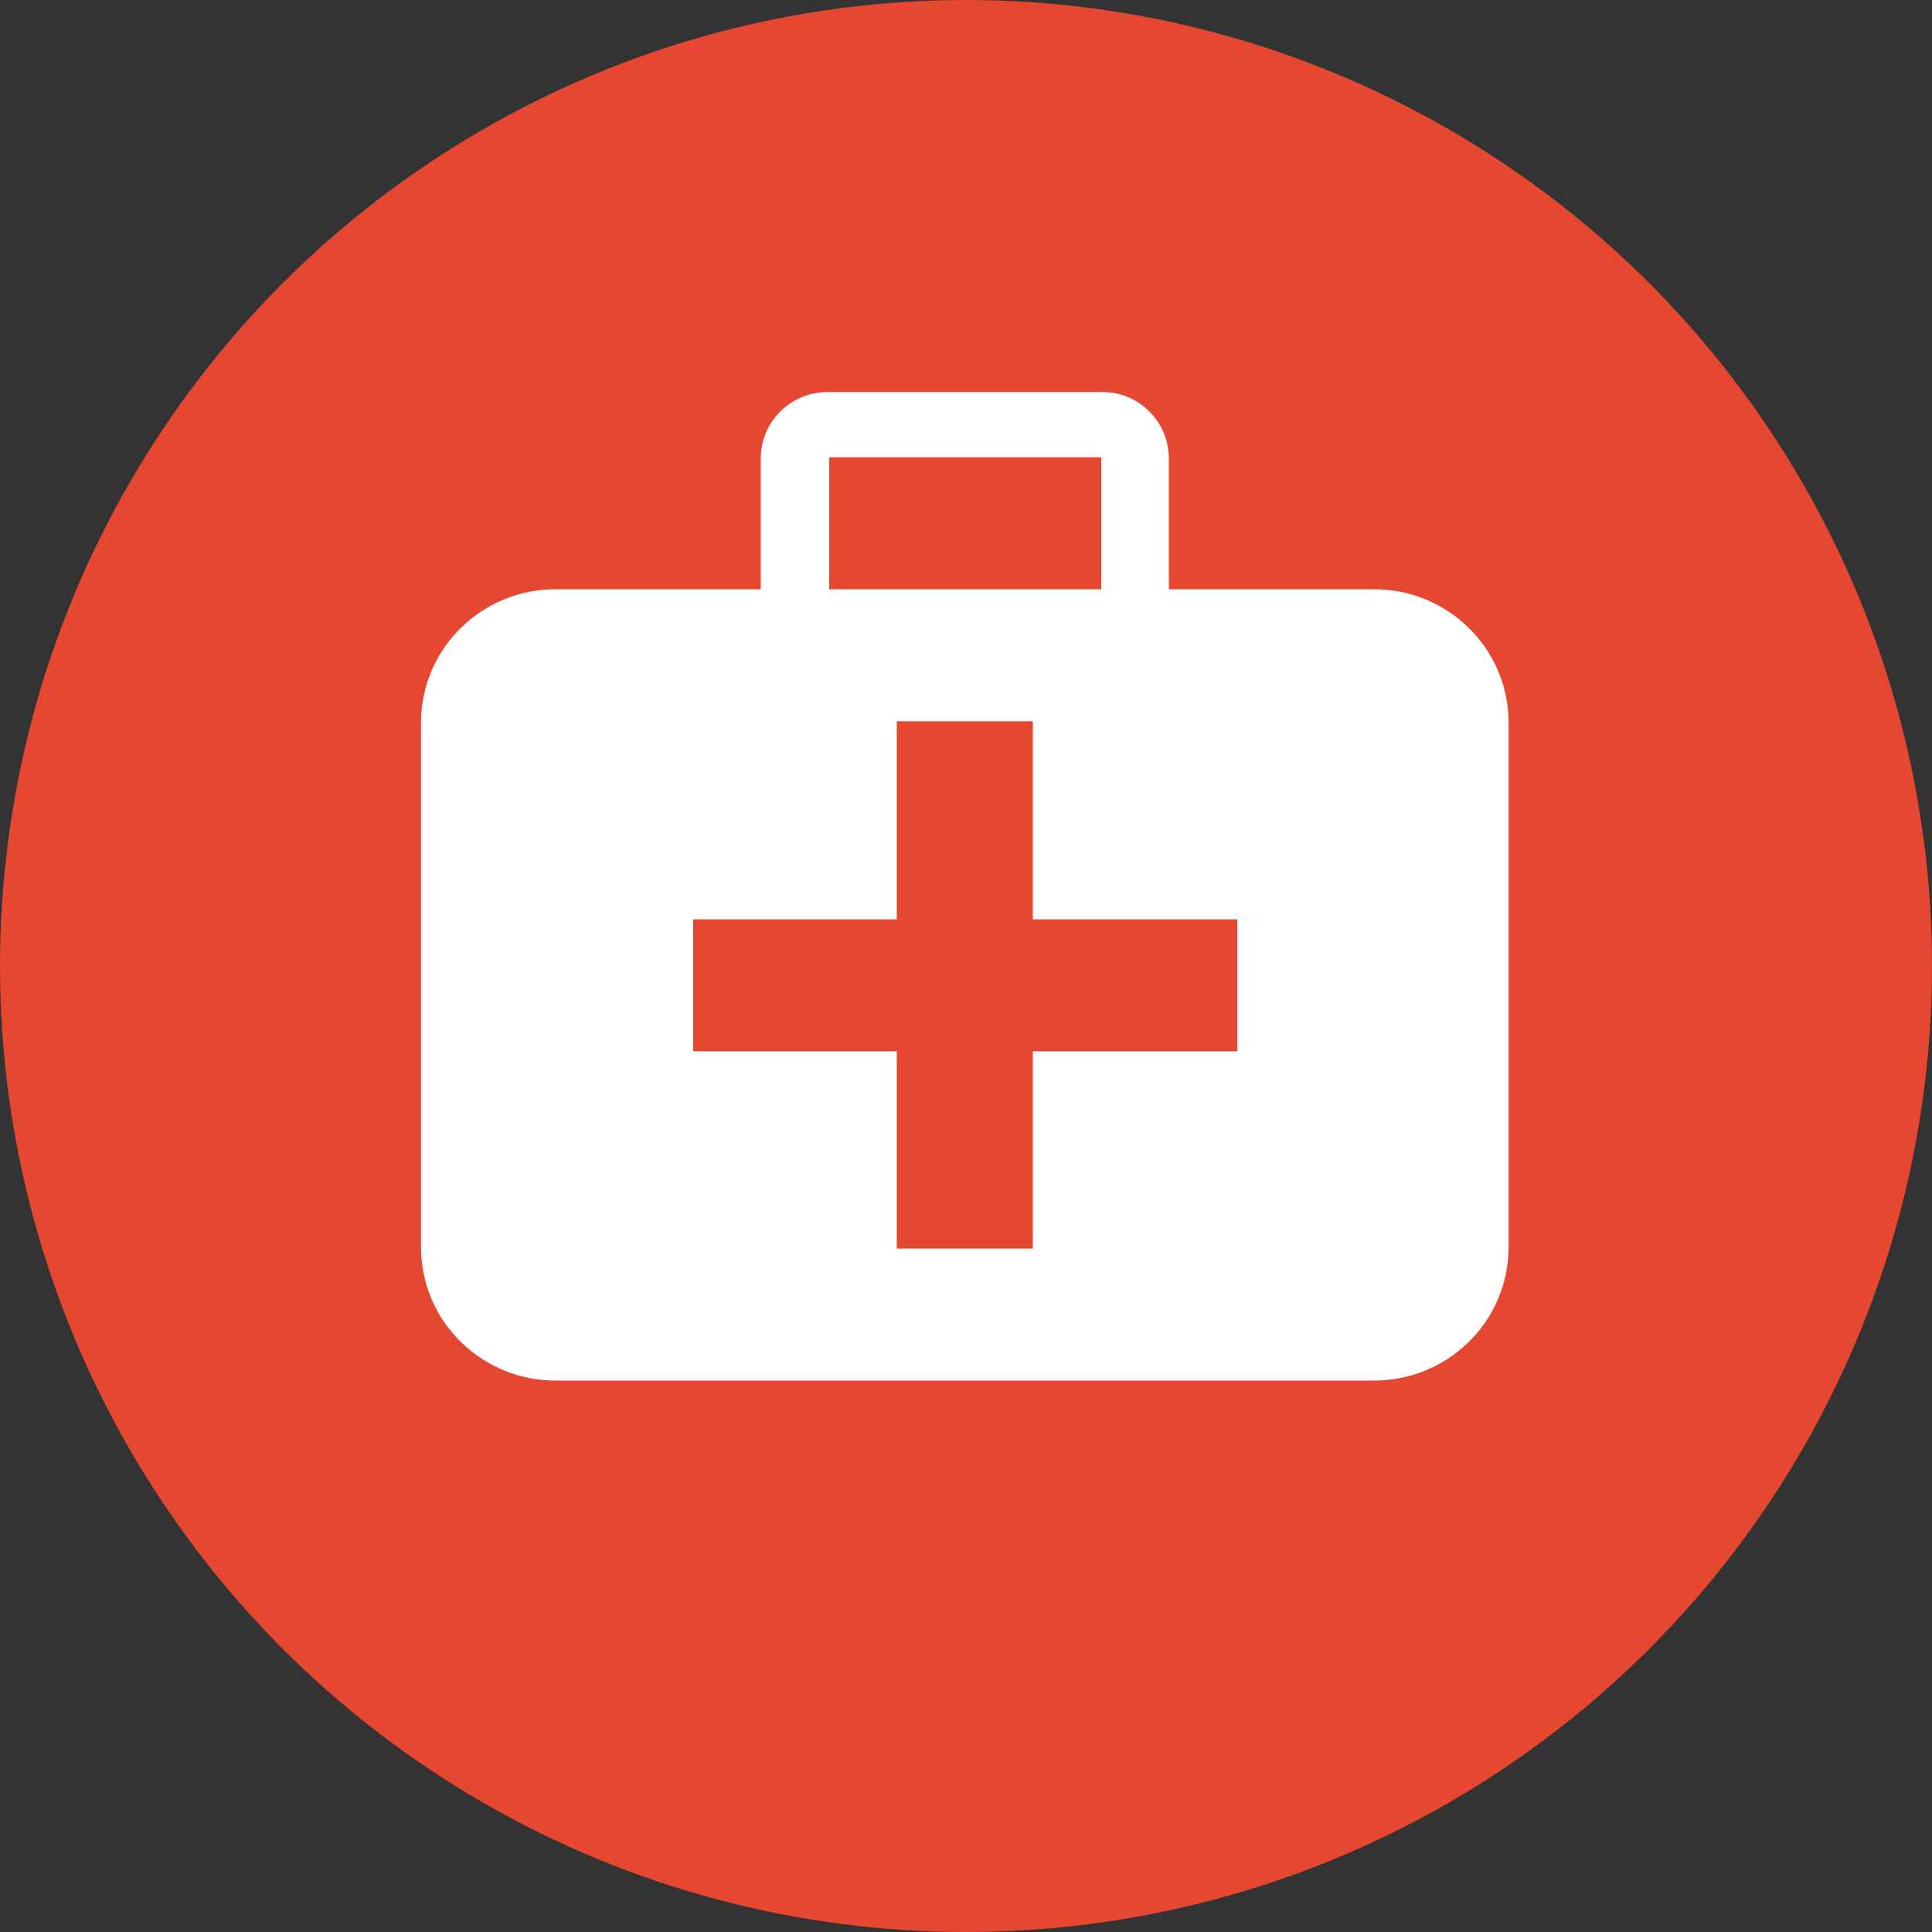 <svg width="24" height="24" viewBox="0 0 24 24" fill="none" xmlns="http://www.w3.org/2000/svg" xmlns:xlink="http://www.w3.org/1999/xlink">
	<rect x="0" y="0" width="24" height="24" fill="#333333" stroke="none"/>
	<desc>
			Created with Pixso.
	</desc>
	<defs/>
	<circle cx="12" cy="12" r="12" fill="#E54730" fill-opacity="1"/>
	<path d="M17.05 7.32L14.52 7.32L14.52 5.68C14.51 5.22 14.13 4.86 13.68 4.87L10.3 4.87C9.84 4.86 9.46 5.22 9.45 5.68L9.45 7.32L6.92 7.32C6 7.31 5.24 8.04 5.23 8.96L5.23 15.51C5.24 16.43 6 17.16 6.92 17.15L17.05 17.15C17.97 17.16 18.73 16.43 18.74 15.51L18.74 8.96C18.73 8.04 17.97 7.31 17.05 7.32ZM10.3 5.68L13.68 5.68L13.68 7.32L10.3 7.32L10.3 5.68ZM15.37 13.06L12.83 13.06L12.83 15.51L11.14 15.51L11.14 13.06L8.61 13.06L8.61 11.42L11.14 11.42L11.14 8.96L12.83 8.96L12.83 11.42L15.37 11.42L15.37 13.06Z" fill="#FFFFFF" fill-opacity="1" fill-rule="nonzero"/>
</svg>
